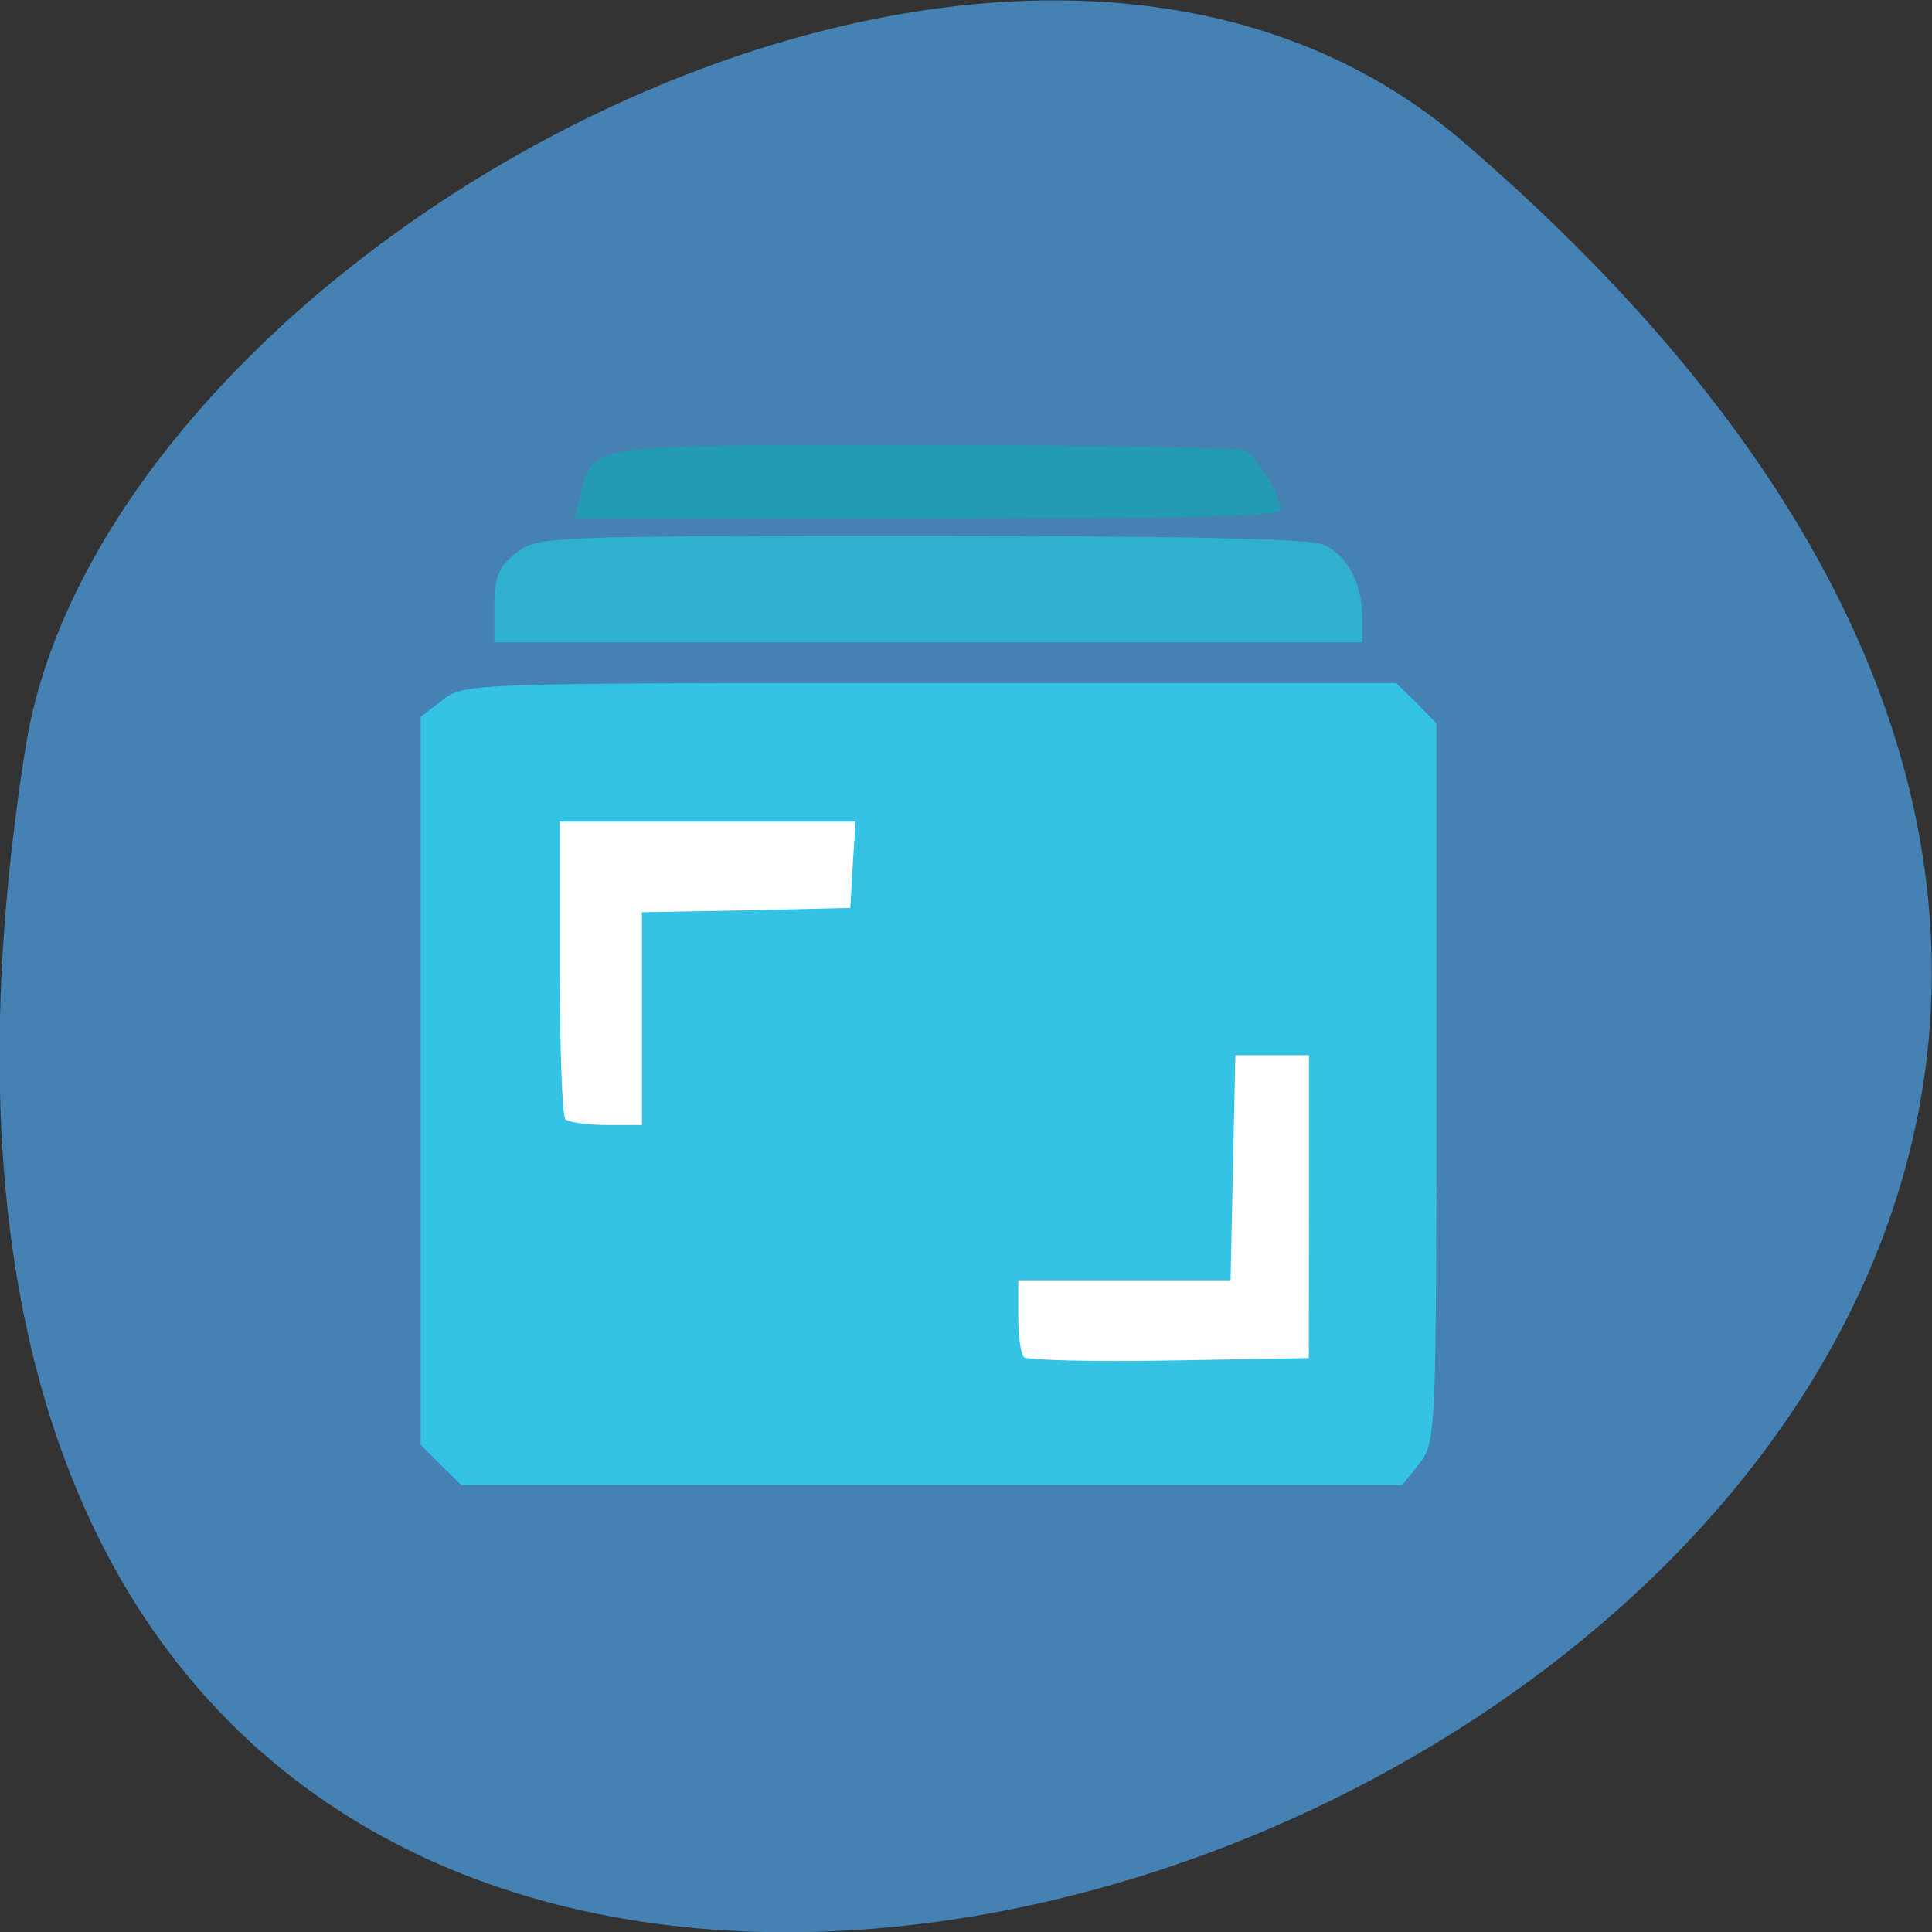 <svg xmlns="http://www.w3.org/2000/svg" viewBox="0 0 16 16"><rect x="0" y="0" width="16" height="16" fill="#333333" stroke="none"/><path d="m 12.11 1.168 c 14.09 12.09 -14.871 23.711 -11.898 5.02 c 0.652 -4.102 8.105 -8.273 11.898 -5.02" fill="#4581b3"/><path d="m 3.969 6.578 h 7.25 c 0.02 0 0.035 0.016 0.035 0.035 v 5.215 c 0 0.02 -0.016 0.035 -0.035 0.035 h -7.25 c -0.02 0 -0.035 -0.016 -0.035 -0.035 v -5.215 c 0 -0.02 0.016 -0.035 0.035 -0.035" fill="#fff"/><path d="m 3.652 12.133 l -0.168 -0.168 v -6.03 l 0.18 -0.137 c 0.176 -0.141 0.234 -0.141 4.04 -0.141 h 3.859 l 0.168 0.164 l 0.164 0.168 v 2.977 c 0 2.91 -0.004 2.98 -0.141 3.156 l -0.141 0.176 h -7.793 m 7.02 -2.305 v -1.254 h -0.609 l -0.02 0.934 l -0.02 0.93 h -1.758 v 0.297 c 0 0.16 0.02 0.313 0.047 0.34 c 0.027 0.023 0.566 0.039 1.203 0.027 l 1.156 -0.02 m -5.523 -2.809 v -0.883 l 0.863 -0.016 l 0.863 -0.02 l 0.02 -0.355 l 0.023 -0.359 h -2.449 v 1.211 c 0 0.664 0.02 1.23 0.047 1.254 c 0.023 0.023 0.176 0.047 0.336 0.047 h 0.297" fill="#35c3e5"/><path d="m 4.094 5.02 c 0 -0.242 0.035 -0.328 0.18 -0.441 c 0.176 -0.137 0.246 -0.141 3.352 -0.141 c 2.184 0 3.227 0.023 3.34 0.074 c 0.195 0.09 0.316 0.324 0.316 0.605 v 0.203 h -7.188" fill="#2fb0ce"/><path d="m 4.805 4.113 c 0.109 -0.441 0 -0.426 2.82 -0.426 c 1.41 0 2.609 0.02 2.672 0.043 c 0.109 0.043 0.305 0.363 0.305 0.496 c 0 0.051 -0.926 0.07 -2.922 0.07 h -2.922" fill="#239bb5"/></svg>